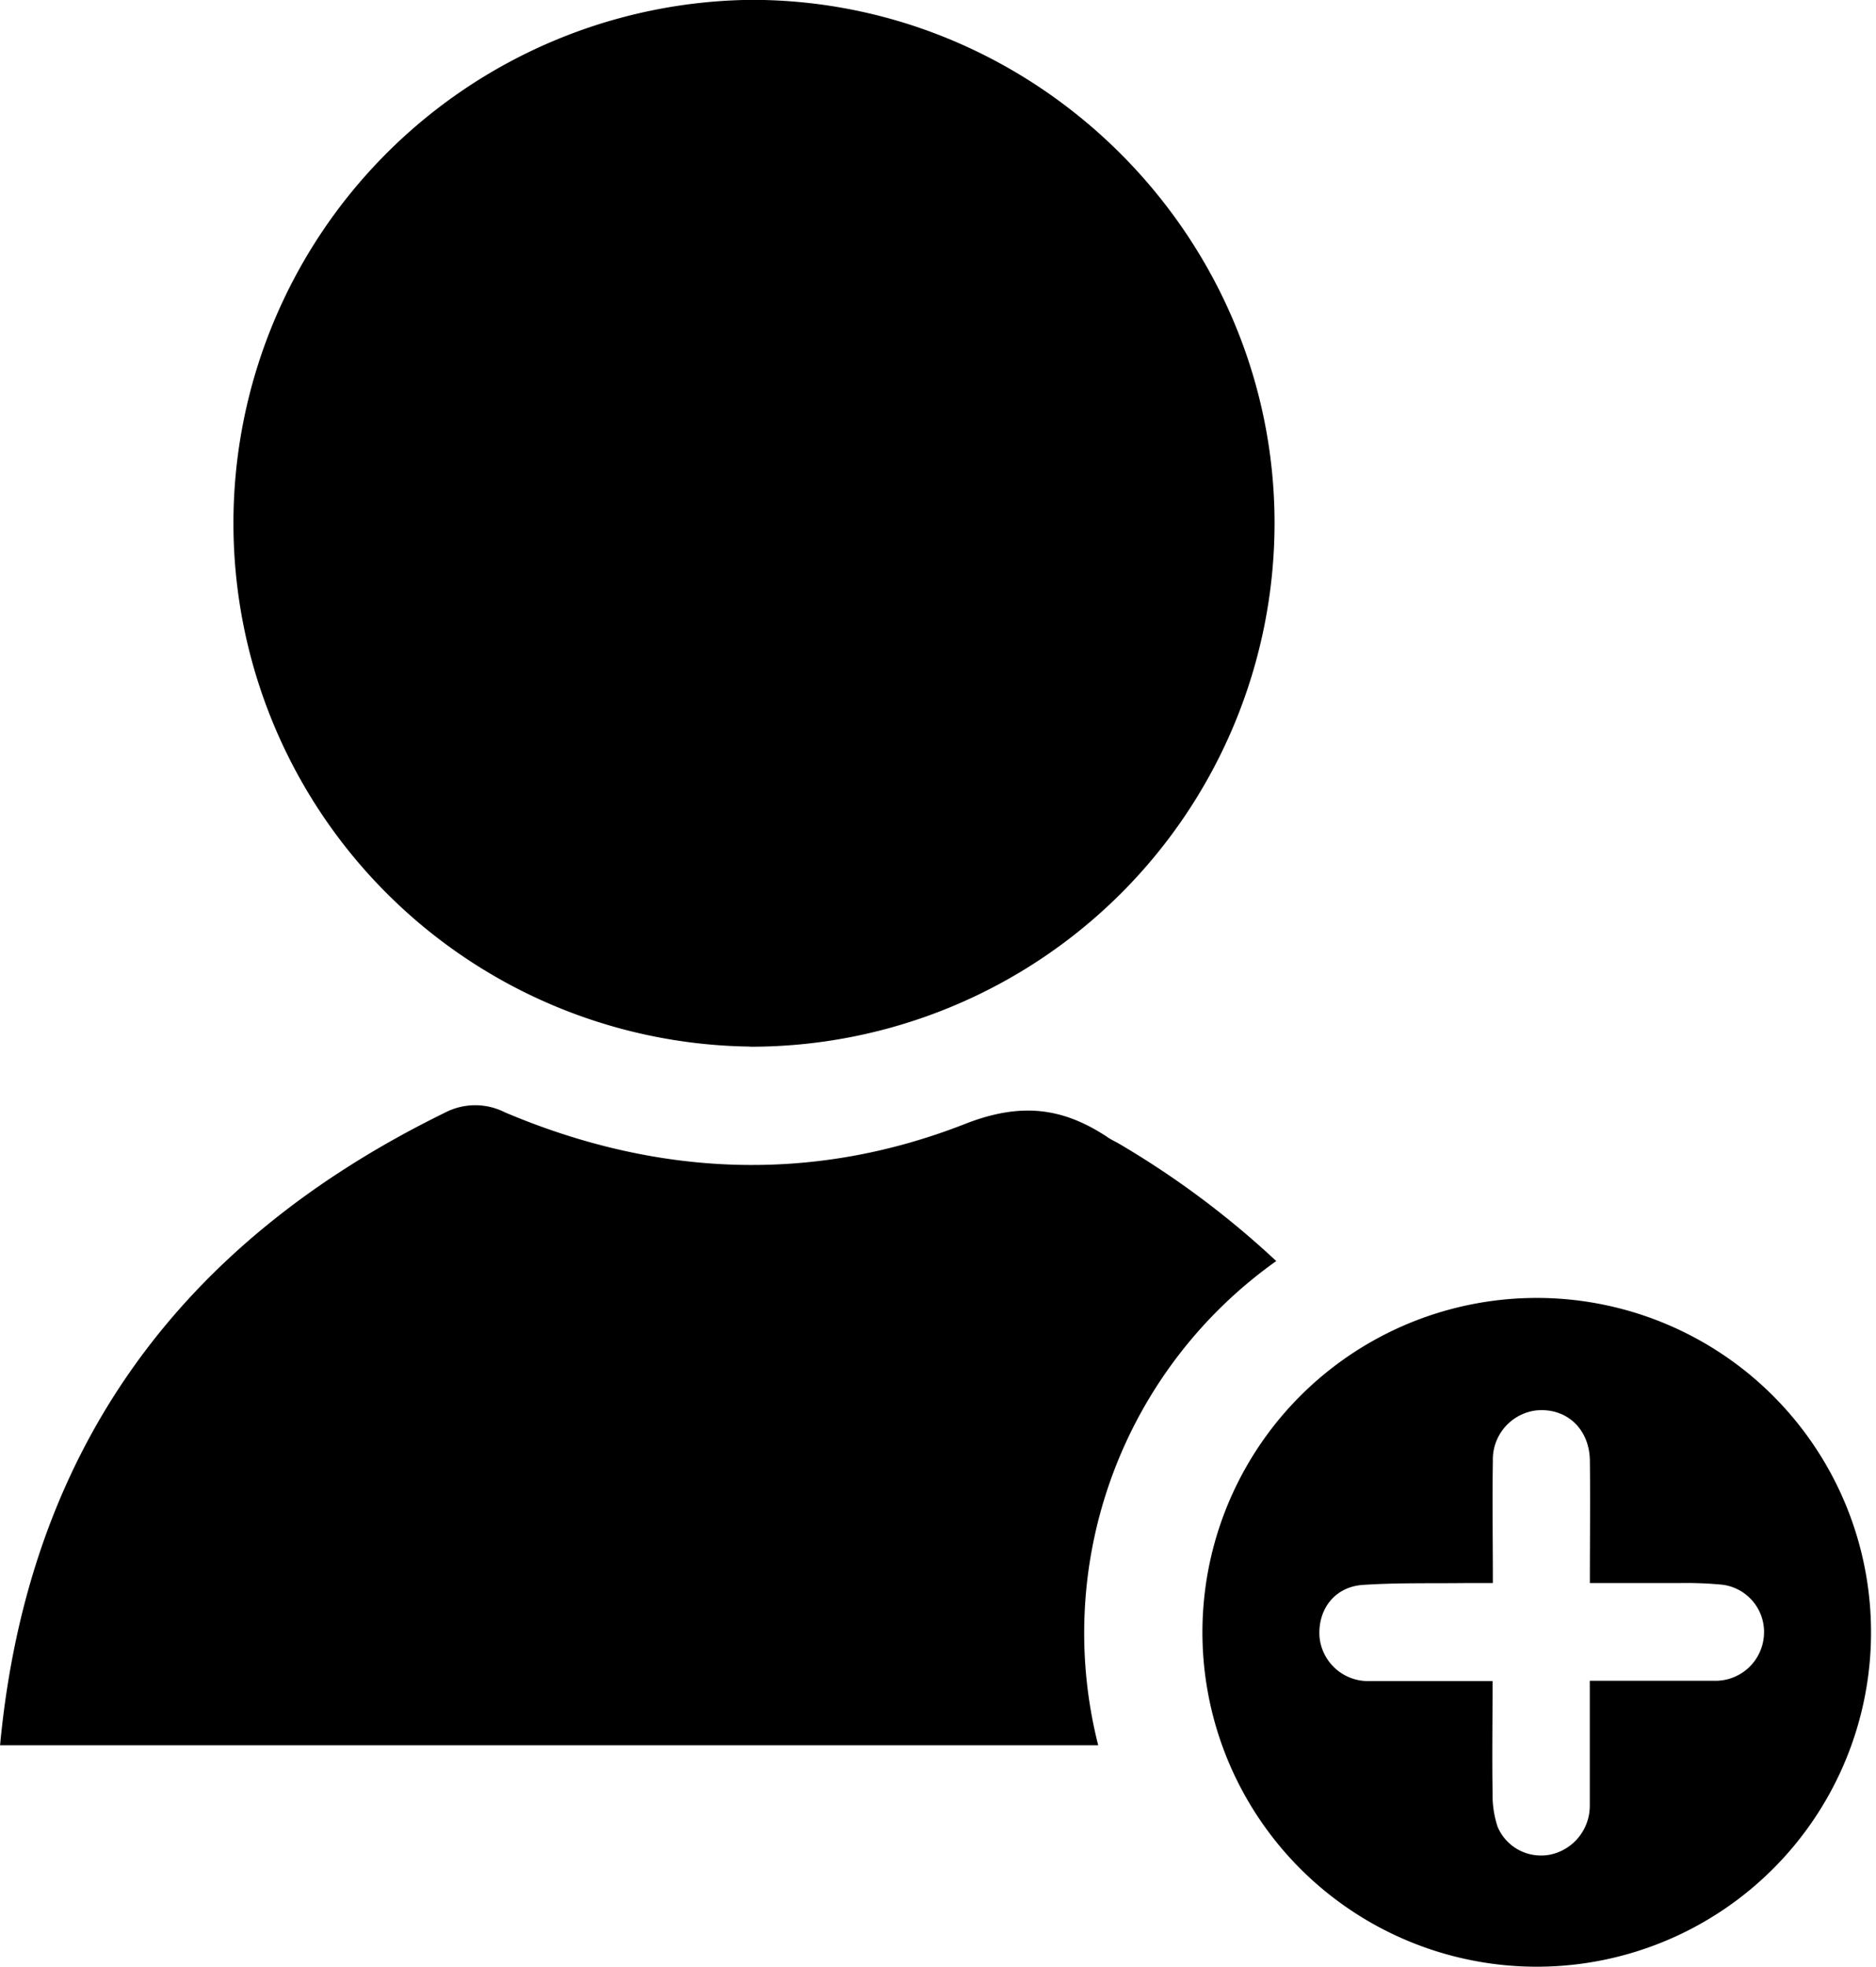 <svg xmlns="http://www.w3.org/2000/svg" viewBox="0 0 261.07 273.66"><title>Ativo 37</title><g id="Camada_2" data-name="Camada 2"><g id="Camada_1-2" data-name="Camada 1"><path d="M177.6,175.47a124.13,124.13,0,0,0-21.83-16.3c-.57-.34-1.19-.6-1.74-1-6.28-4.13-12.1-4.77-19.77-1.76-21.29,8.33-42.93,7.3-64-1.63a9.13,9.13,0,0,0-8.39.07c-36.75,18-58,46.82-61.86,88H152.83a63.48,63.48,0,0,1,24.77-67.37Z"/><path d="M104.37,145.65a72.9,72.9,0,0,0,73-72.67c.09-40.06-32.78-73-72.79-73a72.83,72.83,0,0,0-.22,145.65Z"/><path d="M214.52,180.61h0a46.53,46.53,0,1,0,.05,93.05h0a46.53,46.53,0,0,0-.08-93.05Zm30.95,47a6.76,6.76,0,0,1-6.89,6.27c-2.28,0-4.55,0-6.86,0l-10.48,0c0,5.94,0,11.66,0,17.38a6.94,6.94,0,0,1-5.41,6.79,6.31,6.31,0,0,1-1.3.14,6.54,6.54,0,0,1-6.12-4,14.13,14.13,0,0,1-.7-4.73c-.08-5,0-10.07,0-15.54l-10.28,0c-2.28,0-4.54,0-6.8,0a6.79,6.79,0,0,1-7-6.1c-.28-3.87,2.1-7,6-7.28,4.83-.32,9.69-.2,14.53-.26h3.59c0-5.95-.09-11.48,0-17a6.88,6.88,0,0,1,5.86-7,7.26,7.26,0,0,1,.93-.06c3.81,0,6.65,2.84,6.71,7,.07,5.55,0,11.1,0,17.06h7.32l5.23,0a52,52,0,0,1,5.44.19A6.63,6.63,0,0,1,245.47,227.63Z"/></g></g></svg>